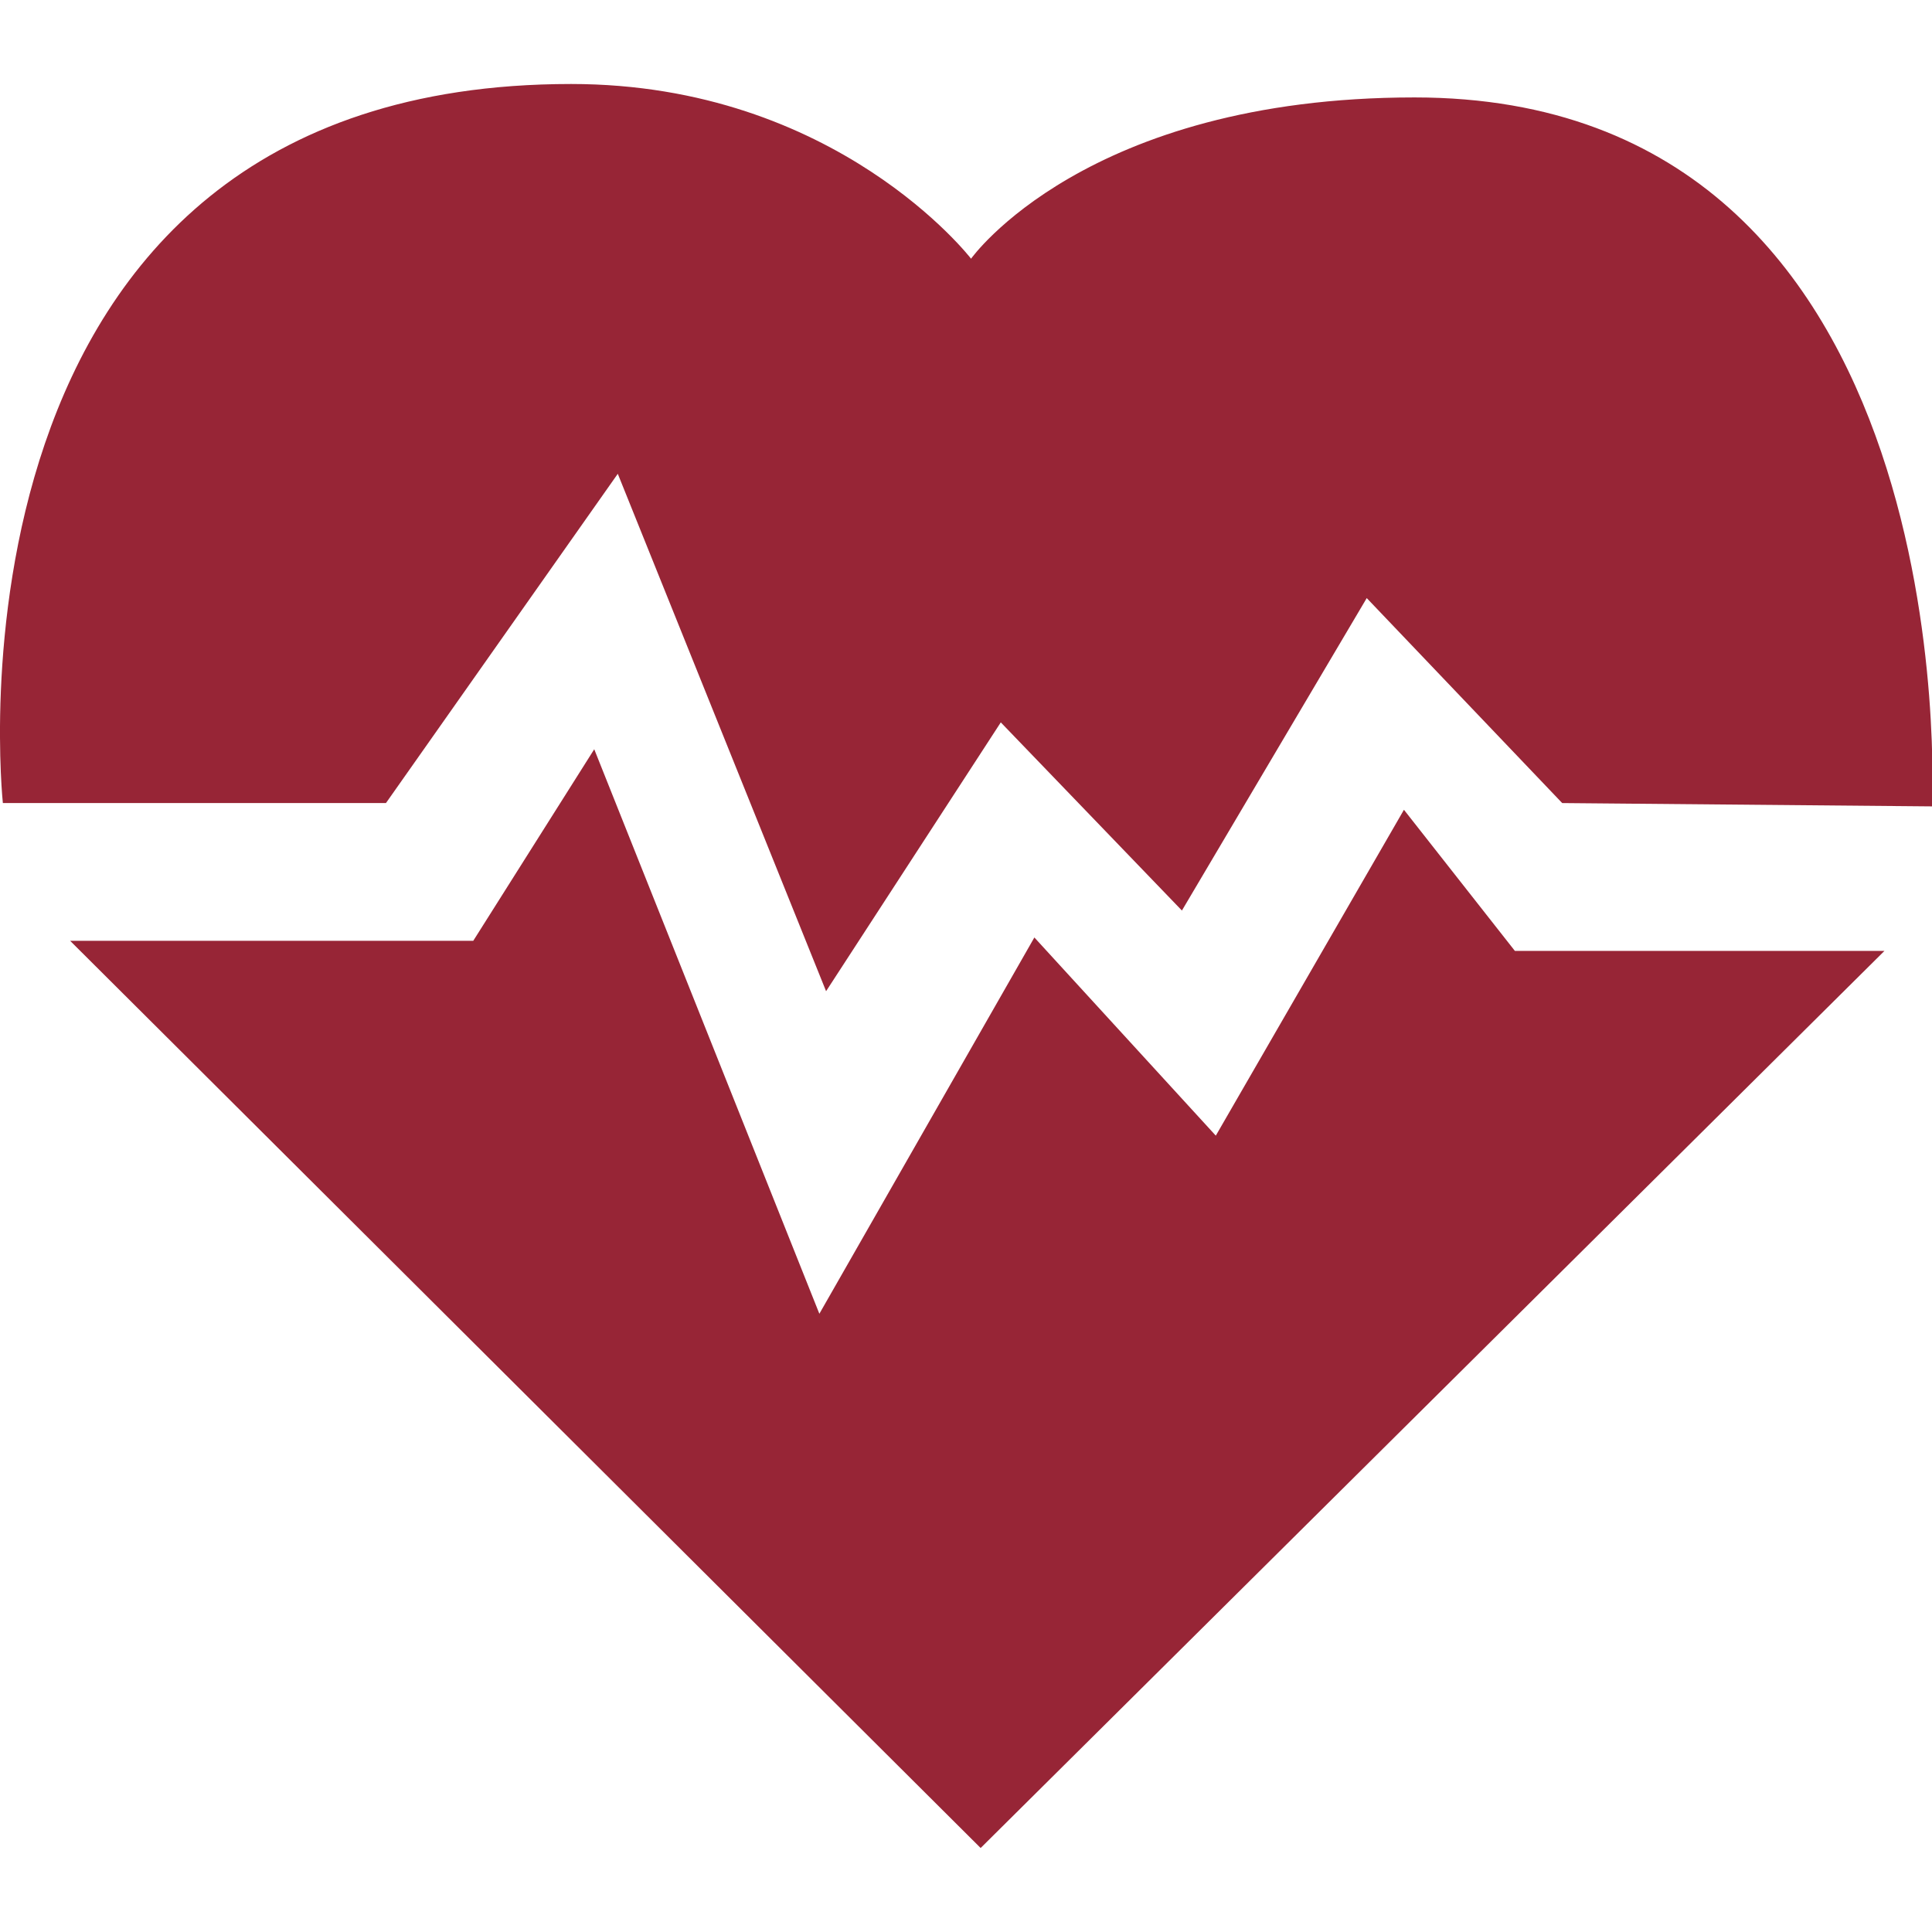 <svg id="Redes" xmlns="http://www.w3.org/2000/svg" viewBox="0 0 256 256"><defs><style>.cls-1{fill:#972536;}</style></defs><path class="cls-1" d="M.38,106.41H51.14L81.86,62.78l27.6,68.56,23.15-35.62,24,24.93,24.49-41.4L207,106.41l49,.44s4.9-93.94-68.56-93.94c-43.63,0-58.77,21.37-58.77,21.37s-17.81-23.15-53-23.15C-9.86,11.13.38,106.41.38,106.41Z"/><polygon class="cls-1" points="9.29 124.66 62.71 124.66 78.74 99.28 108.57 174.08 137.06 124.22 161.1 150.48 186.03 107.3 200.73 126 249.7 126 129.94 244.87 9.29 124.66"/></svg>